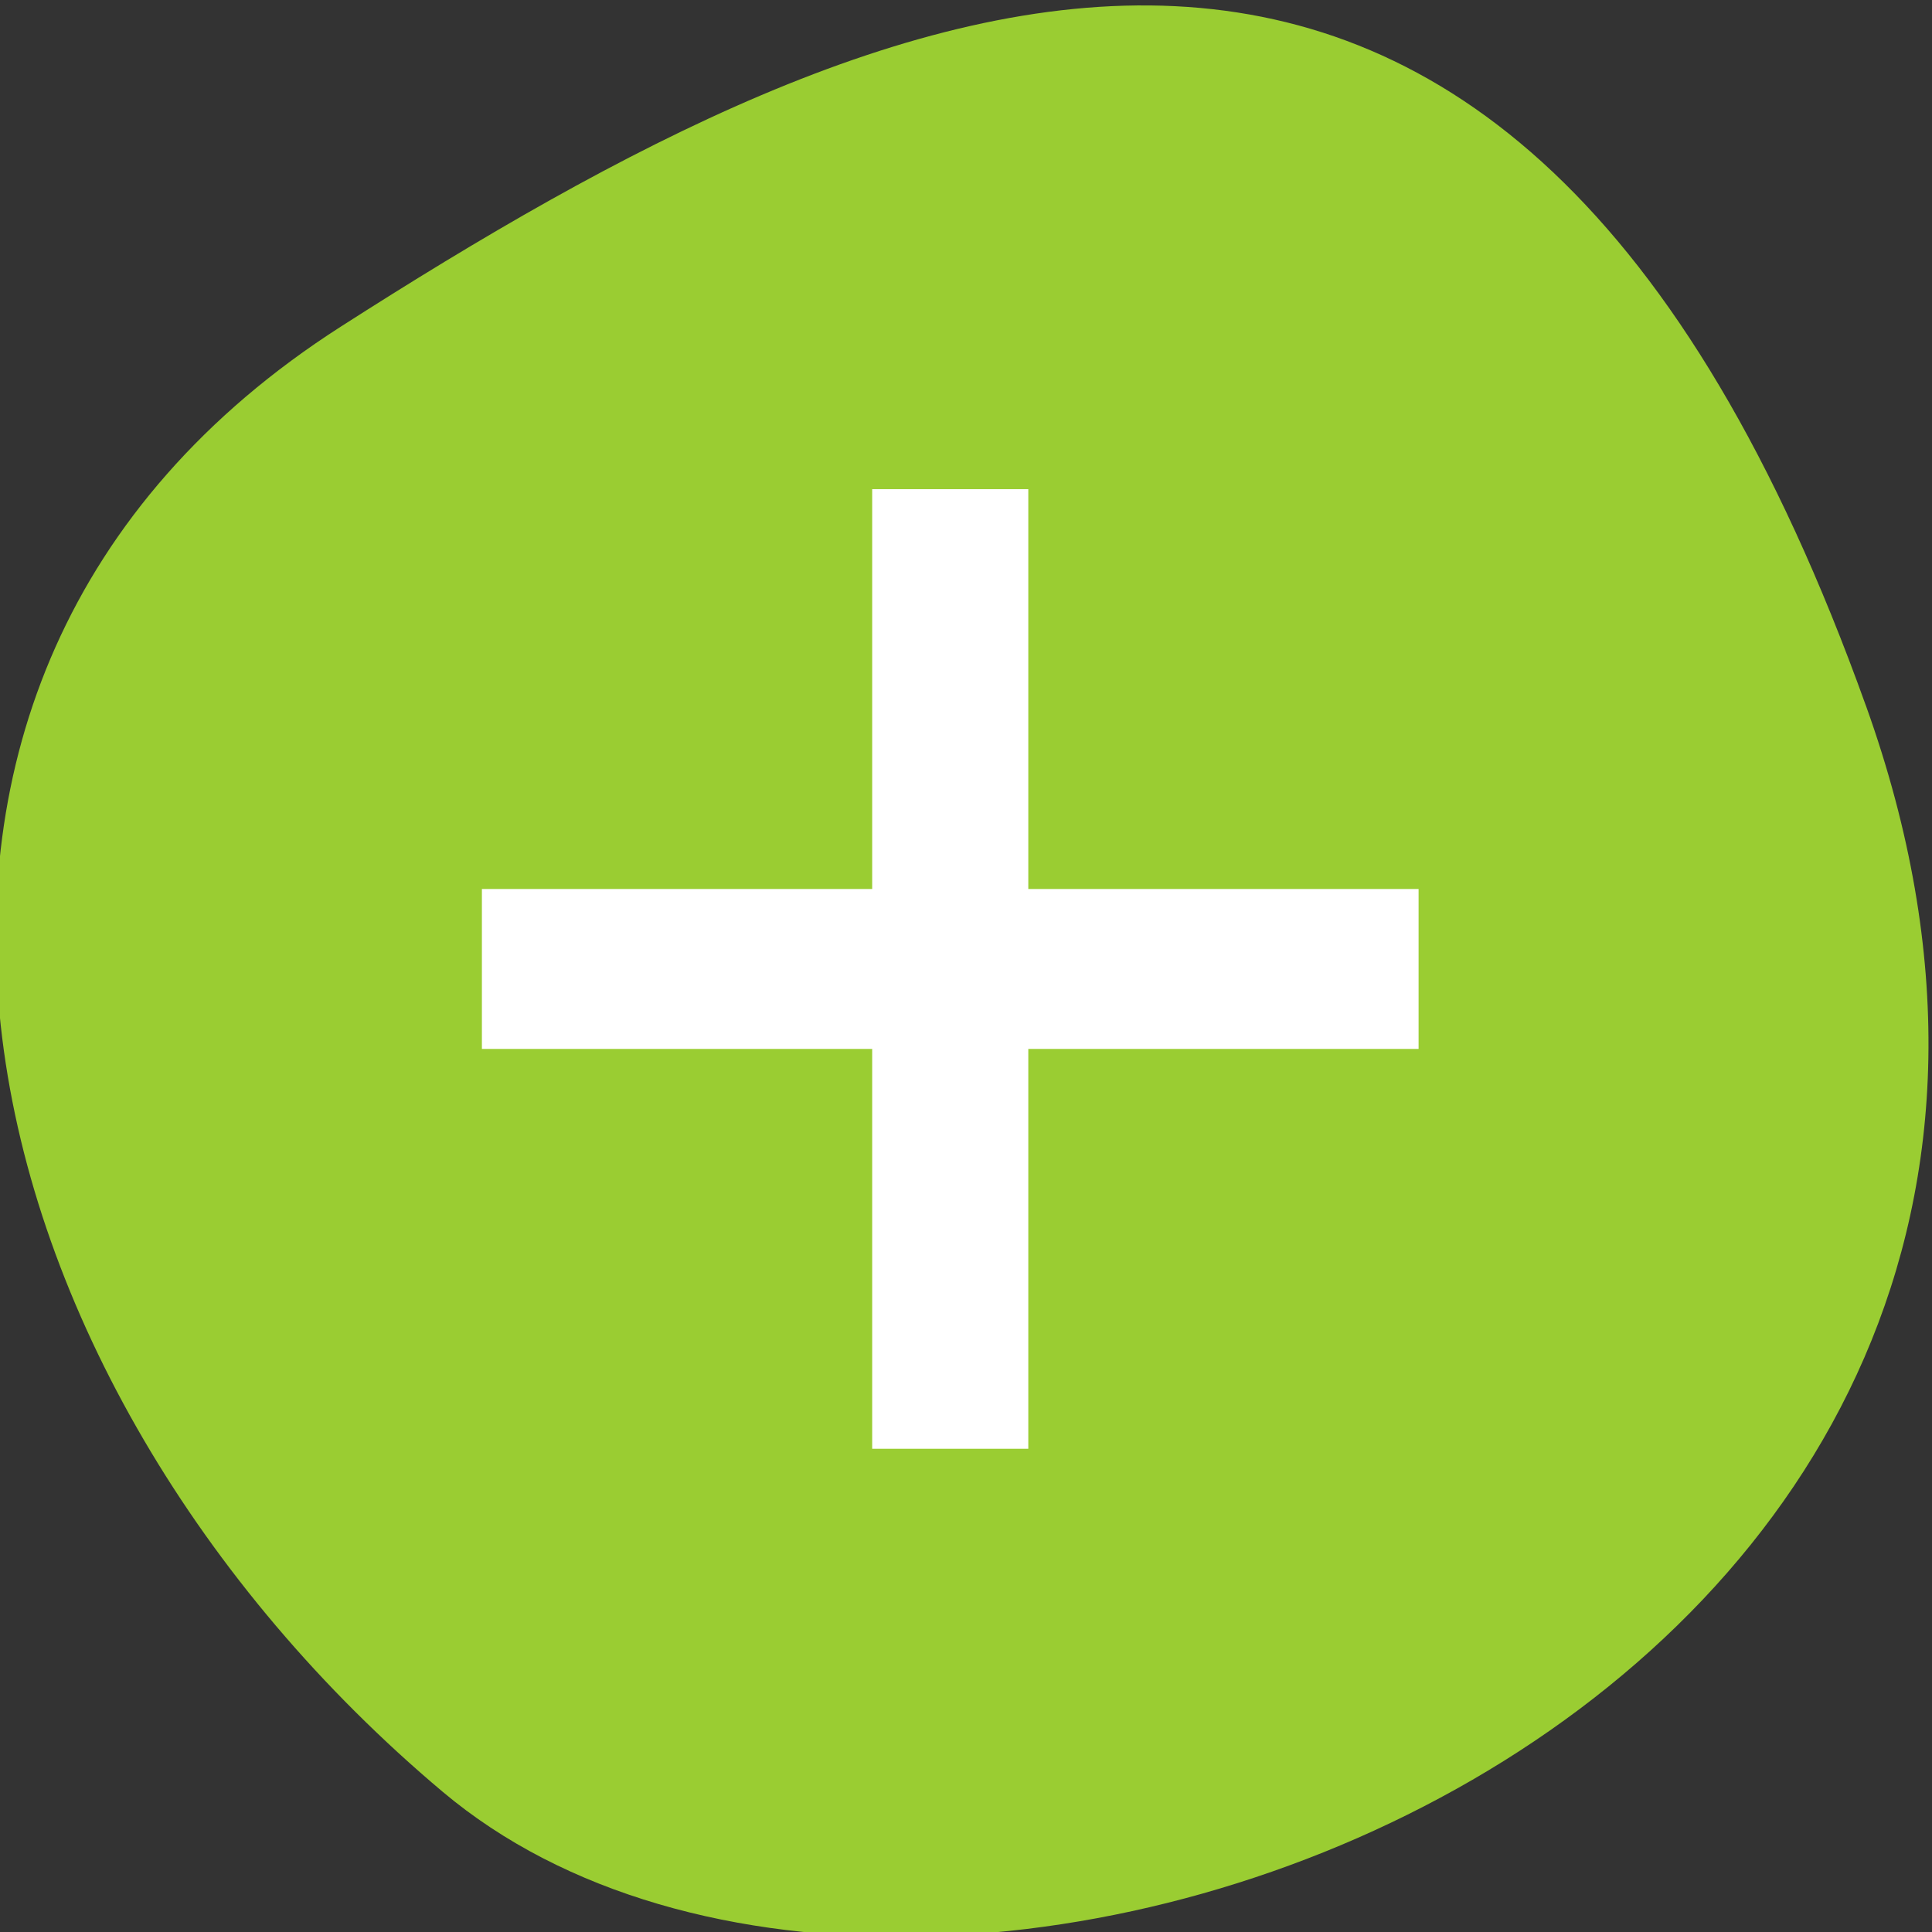 <svg xmlns="http://www.w3.org/2000/svg" viewBox="0 0 256 256"><rect x="0" y="0" width="256" height="256" fill="#333333" stroke="none"/><defs><clipPath><path fill="#bbb" d="M 0,64 H64 V128 H0 z"/></clipPath><clipPath><path fill="#bbb" d="M 0,64 H64 V128 H0 z"/></clipPath><clipPath><path fill="#bbb" d="M 0,64 H64 V128 H0 z"/></clipPath><clipPath><path fill="#bbb" d="M 0,64 H64 V128 H0 z"/></clipPath></defs><g color="#000"><path d="m -1360.14 1641.33 c 46.11 -98.28 -119.59 -146.07 -181.85 -106.06 -62.25 40.01 -83.52 108.58 -13.01 143.08 70.51 34.501 148.75 61.26 194.86 -37.03 z" transform="matrix(1.037 0 0 -1.357 1657.71 2320.79)" fill="#9acd32"/><path d="m -9369.31 4842.2 v 5 h -5 v 2 h 5 v 5 h 2 v -5 h 5 v -2 h -5 v -5 z" fill="#fff" transform="matrix(0 -10.596 10.343 0 -50019.02 -99138.22)"/></g></svg>